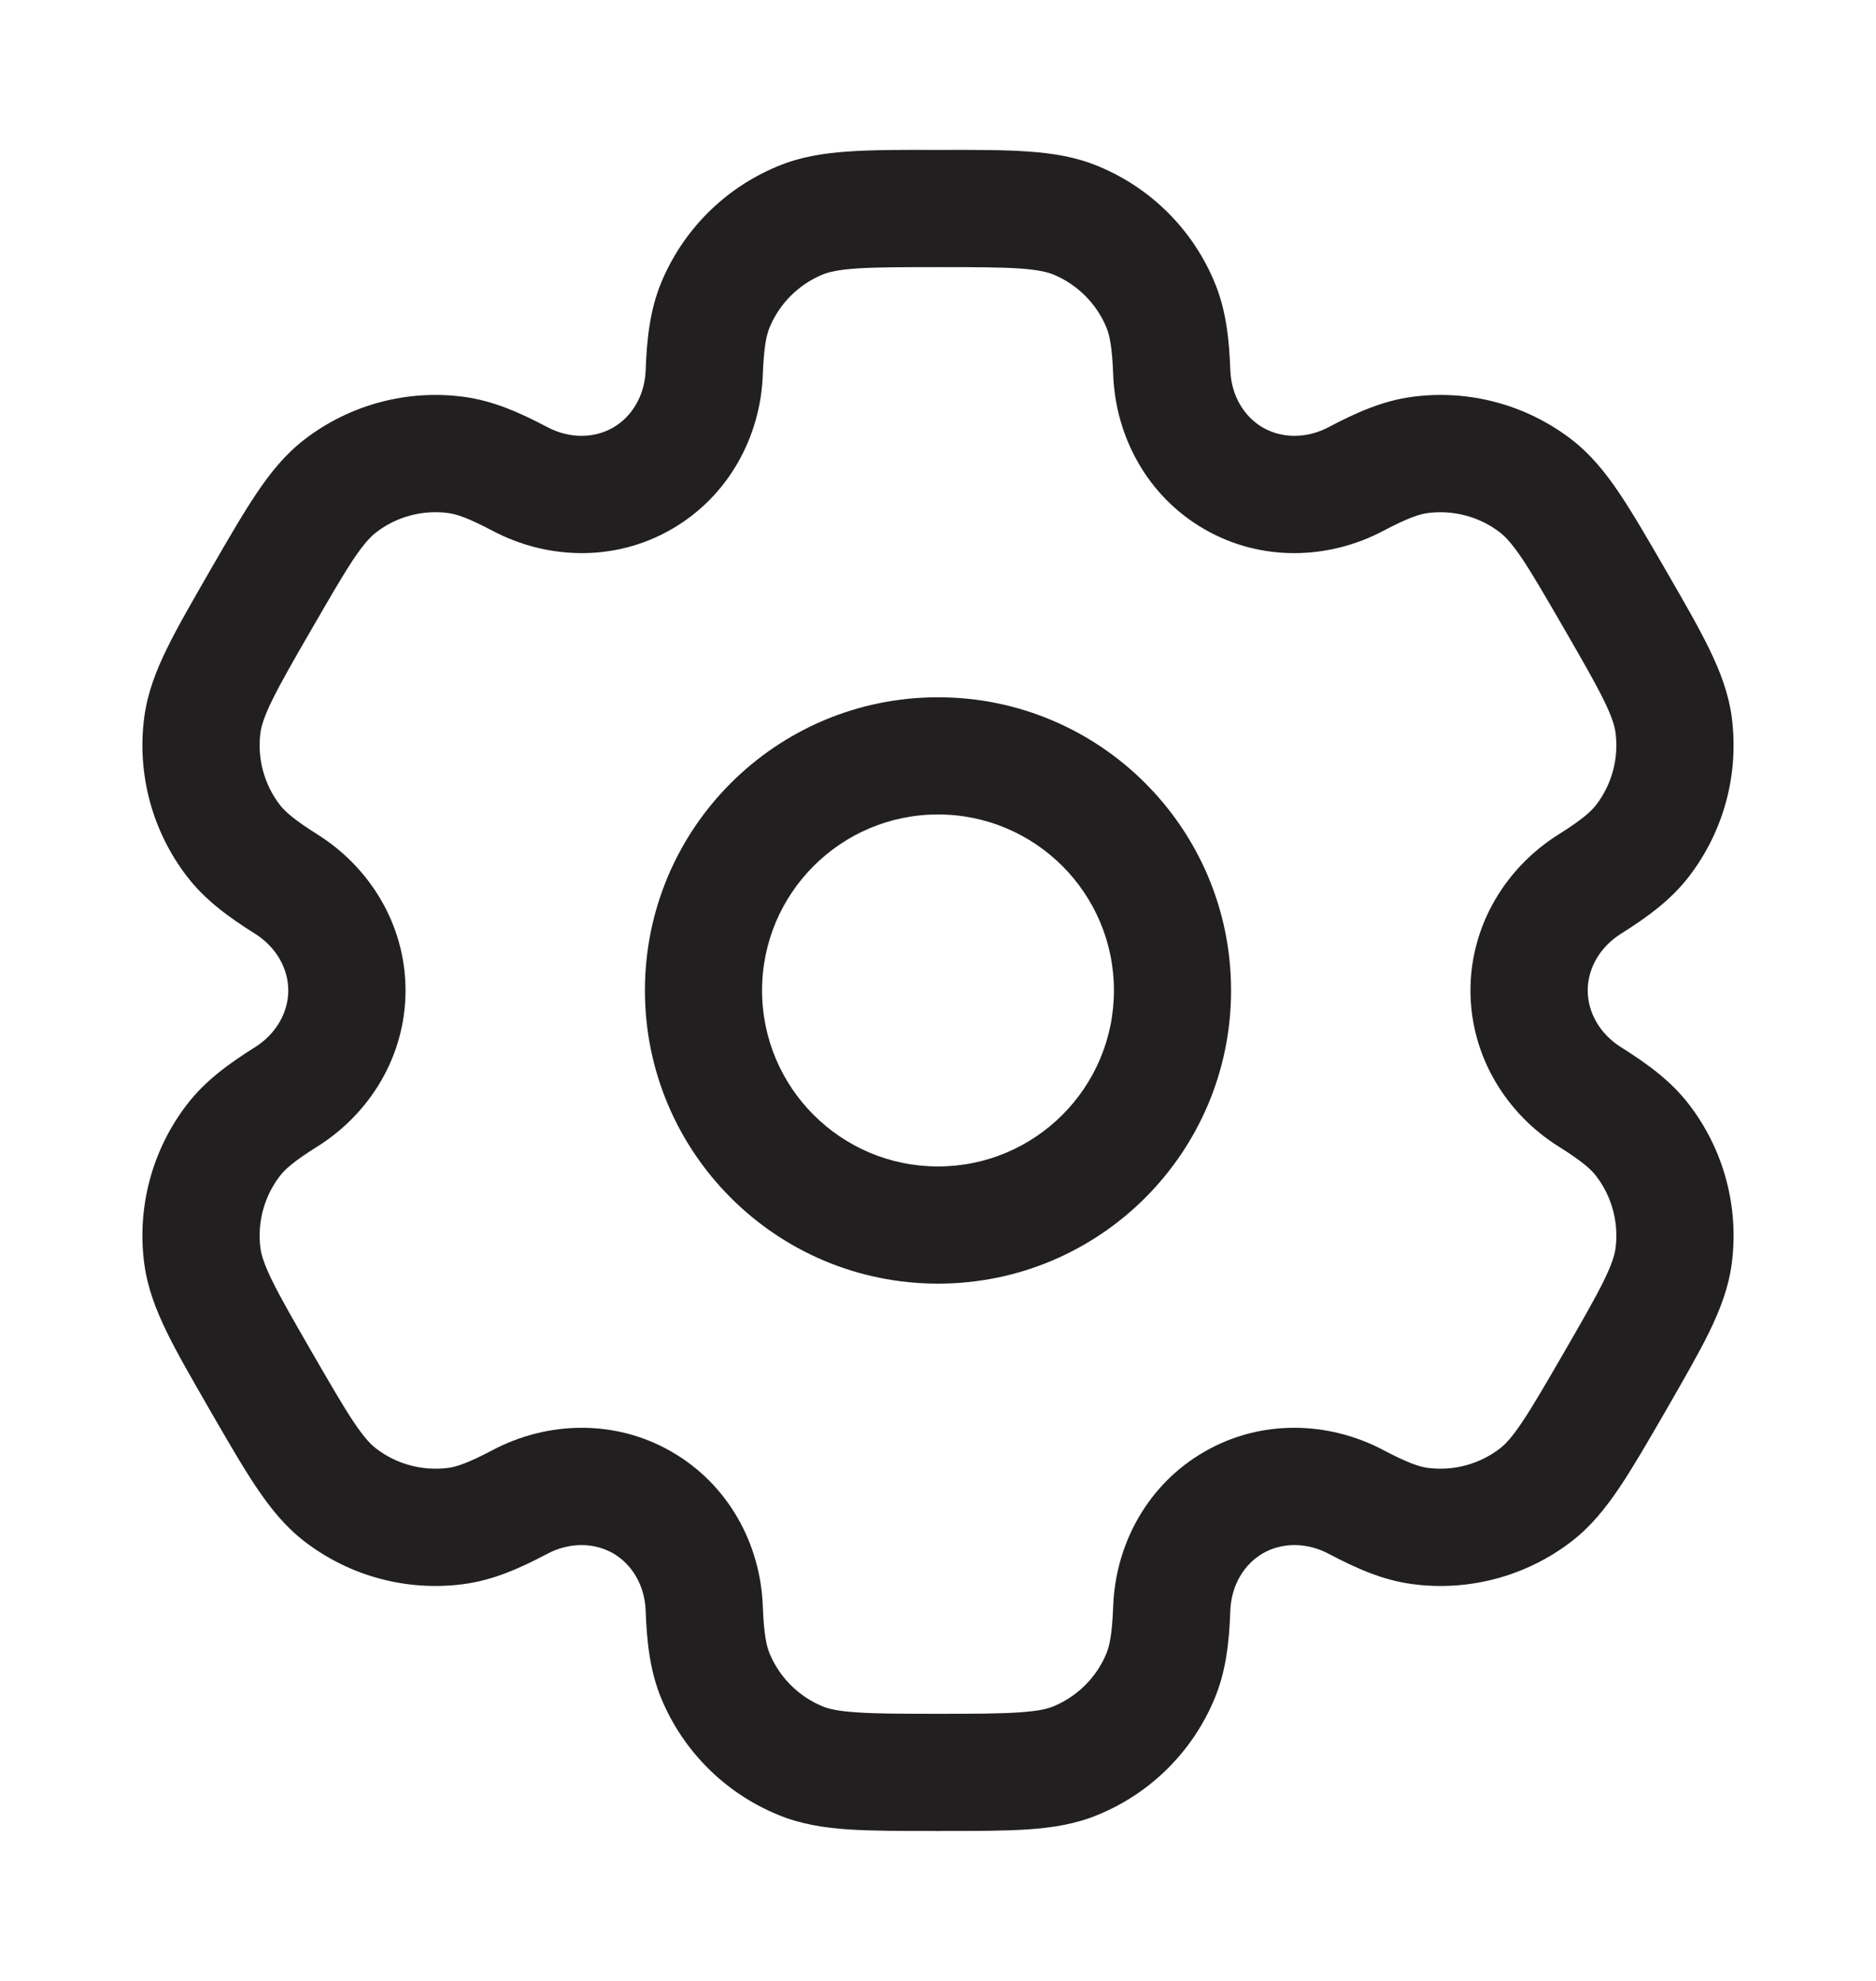 <svg width="18" height="19" viewBox="0 0 18 19" fill="none" xmlns="http://www.w3.org/2000/svg">
<path fill-rule="evenodd" clip-rule="evenodd" d="M9 6.688C7.447 6.688 6.188 7.947 6.188 9.5C6.188 11.053 7.447 12.312 9 12.312C10.553 12.312 11.812 11.053 11.812 9.5C11.812 7.947 10.553 6.688 9 6.688ZM7.312 9.5C7.312 8.568 8.068 7.812 9 7.812C9.932 7.812 10.688 8.568 10.688 9.5C10.688 10.432 9.932 11.188 9 11.188C8.068 11.188 7.312 10.432 7.312 9.5Z" fill="#221F20"/>
<path fill-rule="evenodd" clip-rule="evenodd" d="M8.981 1.438C8.648 1.437 8.369 1.437 8.141 1.453C7.903 1.469 7.678 1.504 7.461 1.595C6.955 1.804 6.554 2.205 6.344 2.711C6.236 2.974 6.206 3.251 6.195 3.552C6.186 3.795 6.063 3.997 5.883 4.101C5.703 4.205 5.466 4.21 5.252 4.097C4.985 3.956 4.73 3.843 4.448 3.806C3.906 3.734 3.357 3.881 2.923 4.214C2.736 4.358 2.594 4.535 2.461 4.733C2.333 4.923 2.194 5.164 2.027 5.452L2.008 5.485C1.842 5.774 1.702 6.015 1.602 6.22C1.497 6.434 1.415 6.647 1.384 6.88C1.313 7.423 1.46 7.971 1.793 8.405C1.966 8.631 2.191 8.795 2.447 8.956C2.652 9.085 2.766 9.292 2.766 9.5C2.766 9.708 2.652 9.915 2.447 10.044C2.191 10.205 1.966 10.369 1.793 10.595C1.46 11.029 1.313 11.577 1.384 12.12C1.415 12.353 1.497 12.565 1.602 12.78C1.702 12.985 1.842 13.226 2.008 13.515L2.027 13.548C2.194 13.836 2.333 14.077 2.461 14.267C2.594 14.465 2.736 14.642 2.923 14.786C3.357 15.119 3.906 15.266 4.448 15.194C4.73 15.157 4.985 15.044 5.252 14.903C5.466 14.79 5.702 14.795 5.883 14.899C6.063 15.003 6.186 15.205 6.195 15.448C6.206 15.749 6.236 16.026 6.344 16.289C6.554 16.795 6.955 17.196 7.461 17.405C7.678 17.496 7.903 17.531 8.141 17.547C8.369 17.562 8.648 17.562 8.981 17.562H9.019C9.352 17.562 9.631 17.562 9.859 17.547C10.097 17.531 10.322 17.496 10.539 17.405C11.045 17.196 11.446 16.795 11.655 16.289C11.764 16.026 11.794 15.749 11.805 15.447C11.814 15.205 11.937 15.003 12.117 14.899C12.297 14.795 12.534 14.79 12.748 14.903C13.015 15.044 13.27 15.157 13.552 15.194C14.094 15.266 14.643 15.119 15.077 14.786C15.264 14.642 15.406 14.465 15.539 14.267C15.667 14.077 15.806 13.836 15.973 13.548L15.992 13.515C16.158 13.226 16.297 12.985 16.398 12.78C16.503 12.565 16.585 12.353 16.616 12.12C16.687 11.577 16.54 11.029 16.207 10.595C16.034 10.369 15.809 10.205 15.553 10.044C15.348 9.915 15.234 9.708 15.234 9.5C15.234 9.292 15.348 9.085 15.553 8.956C15.809 8.795 16.034 8.631 16.207 8.405C16.54 7.971 16.687 7.423 16.616 6.88C16.585 6.647 16.503 6.435 16.398 6.22C16.298 6.015 16.159 5.774 15.992 5.485L15.973 5.452C15.806 5.164 15.667 4.923 15.539 4.733C15.406 4.535 15.264 4.358 15.077 4.214C14.643 3.881 14.094 3.734 13.552 3.806C13.27 3.843 13.015 3.956 12.748 4.097C12.534 4.21 12.297 4.205 12.117 4.101C11.937 3.997 11.814 3.795 11.805 3.552C11.794 3.251 11.764 2.974 11.655 2.711C11.446 2.205 11.045 1.804 10.539 1.595C10.322 1.504 10.097 1.469 9.859 1.453C9.631 1.437 9.352 1.437 9.019 1.438H8.981ZM7.891 2.634C7.949 2.61 8.037 2.588 8.218 2.575C8.403 2.563 8.643 2.562 9 2.562C9.357 2.562 9.597 2.563 9.782 2.575C9.963 2.588 10.051 2.61 10.109 2.634C10.338 2.729 10.521 2.912 10.616 3.141C10.646 3.214 10.671 3.327 10.681 3.594C10.703 4.189 11.01 4.761 11.555 5.075C12.099 5.39 12.748 5.369 13.274 5.091C13.511 4.966 13.621 4.931 13.699 4.921C13.945 4.889 14.195 4.955 14.392 5.107C14.441 5.145 14.505 5.21 14.606 5.36C14.709 5.515 14.829 5.722 15.008 6.031C15.187 6.341 15.306 6.548 15.388 6.715C15.468 6.878 15.492 6.965 15.501 7.027C15.533 7.274 15.466 7.523 15.315 7.72C15.267 7.782 15.182 7.861 14.955 8.003C14.451 8.319 14.109 8.871 14.109 9.5C14.109 10.129 14.451 10.681 14.955 10.997C15.182 11.139 15.267 11.217 15.315 11.28C15.466 11.477 15.533 11.726 15.501 11.973C15.492 12.035 15.468 12.122 15.388 12.285C15.306 12.452 15.187 12.659 15.008 12.969C14.829 13.278 14.709 13.485 14.605 13.64C14.505 13.79 14.441 13.855 14.392 13.893C14.194 14.045 13.945 14.111 13.699 14.079C13.621 14.069 13.511 14.034 13.274 13.909C12.748 13.631 12.099 13.61 11.555 13.925C11.01 14.239 10.703 14.811 10.681 15.405C10.671 15.673 10.646 15.786 10.616 15.859C10.521 16.088 10.338 16.271 10.109 16.366C10.051 16.39 9.963 16.412 9.782 16.424C9.597 16.437 9.357 16.438 9 16.438C8.643 16.438 8.403 16.437 8.218 16.424C8.037 16.412 7.949 16.39 7.891 16.366C7.662 16.271 7.479 16.088 7.384 15.859C7.354 15.786 7.329 15.673 7.319 15.405C7.297 14.811 6.99 14.239 6.445 13.925C5.901 13.61 5.252 13.631 4.726 13.909C4.489 14.034 4.379 14.069 4.301 14.079C4.055 14.111 3.805 14.045 3.608 13.893C3.558 13.855 3.495 13.79 3.394 13.64C3.291 13.486 3.171 13.278 2.992 12.969C2.813 12.659 2.694 12.452 2.612 12.285C2.532 12.122 2.508 12.035 2.499 11.973C2.467 11.726 2.534 11.477 2.685 11.28C2.733 11.217 2.818 11.139 3.045 10.997C3.549 10.681 3.891 10.129 3.891 9.5C3.891 8.871 3.549 8.319 3.045 8.003C2.818 7.86 2.733 7.782 2.685 7.72C2.534 7.523 2.467 7.274 2.499 7.027C2.508 6.965 2.532 6.878 2.612 6.715C2.694 6.548 2.813 6.34 2.992 6.031C3.171 5.722 3.291 5.514 3.394 5.36C3.495 5.21 3.559 5.145 3.608 5.107C3.805 4.955 4.055 4.888 4.301 4.921C4.379 4.931 4.489 4.966 4.726 5.091C5.252 5.369 5.901 5.39 6.445 5.075C6.99 4.761 7.297 4.189 7.319 3.595C7.329 3.327 7.354 3.214 7.384 3.141C7.479 2.912 7.662 2.729 7.891 2.634Z" fill="#221F20"/>
</svg>
